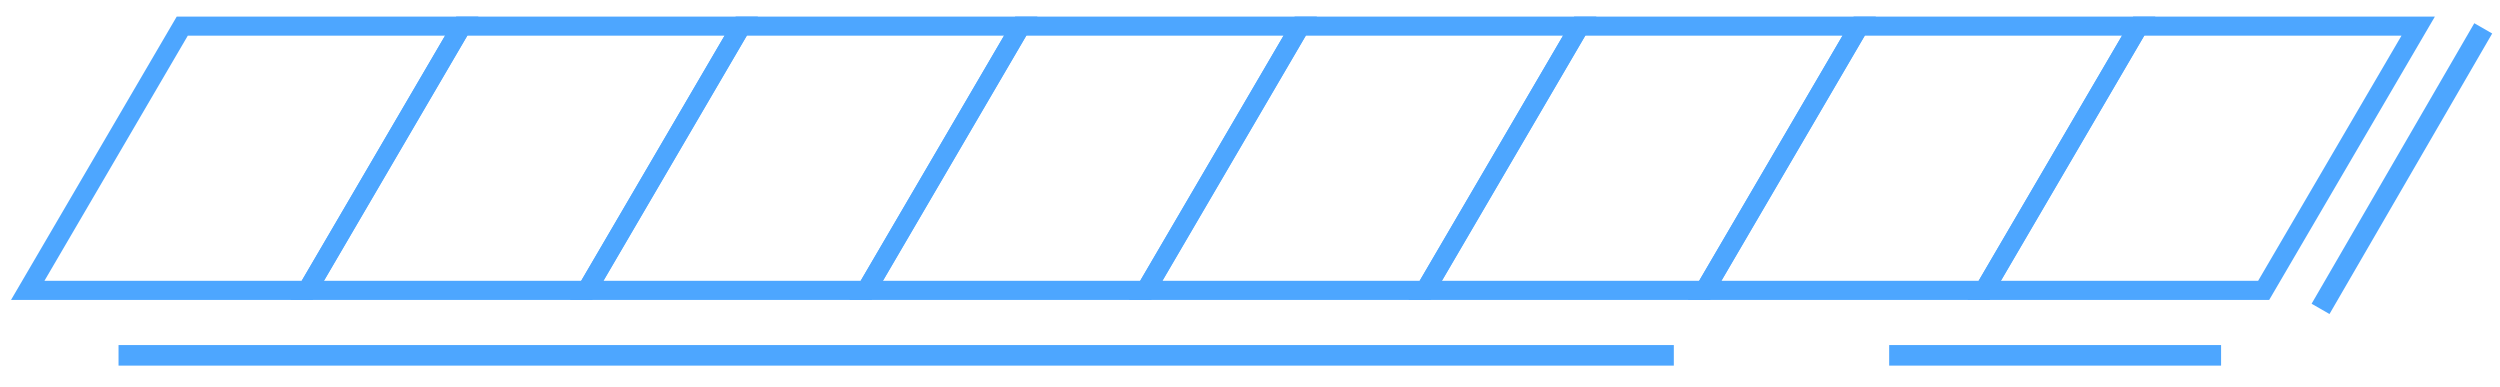 <?xml version="1.0" encoding="UTF-8" standalone="no"?>
<!-- Created with Inkscape (http://www.inkscape.org/) -->

<svg
   xmlns:dc="http://purl.org/dc/elements/1.1/"
   xmlns:cc="http://creativecommons.org/ns#"
   xmlns:rdf="http://www.w3.org/1999/02/22-rdf-syntax-ns#"
   xmlns:svg="http://www.w3.org/2000/svg"
   xmlns="http://www.w3.org/2000/svg"
   xmlns:xlink="http://www.w3.org/1999/xlink"
   xmlns:sodipodi="http://sodipodi.sourceforge.net/DTD/sodipodi-0.dtd"
   xmlns:inkscape="http://www.inkscape.org/namespaces/inkscape"
   width="485"
   height="75"
   viewBox="0 0 128.323 19.844"
   version="1.1"
   id="svg8"
   sodipodi:docname="shield_bar_over.svg"
   inkscape:version="0.92.4 5da689c313, 2019-01-14">
  <defs
     id="defs2">
    <linearGradient
       id="linearGradient875"
       inkscape:collect="always">
      <stop
         id="stop873"
         offset="0"
         style="stop-color:#4da6ff;stop-opacity:0.694" />
      <stop
         id="stop871"
         offset="1"
         style="stop-color:#4da6ff;stop-opacity:0;" />
    </linearGradient>
    <linearGradient
       inkscape:collect="always"
       xlink:href="#linearGradient875"
       id="linearGradient1027"
       x1="420.688"
       y1="-40.561"
       x2="462.371"
       y2="-40.561"
       gradientUnits="userSpaceOnUse"
       gradientTransform="translate(-366.432,-396.421)" />
  </defs>
  <sodipodi:namedview
     id="base"
     pagecolor="#322947"
     bordercolor="#666666"
     borderopacity="1.0"
     inkscape:pageopacity="0"
     inkscape:pageshadow="2"
     inkscape:zoom="0.9899495"
     inkscape:cx="125.9407"
     inkscape:cy="98.192568"
     inkscape:document-units="px"
     inkscape:current-layer="layer1"
     showgrid="false"
     units="px"
     inkscape:snap-global="true"
     inkscape:window-width="1920"
     inkscape:window-height="1022"
     inkscape:window-x="0"
     inkscape:window-y="30"
     inkscape:window-maximized="1"
     inkscape:snap-bbox="true" />
  <g
     inkscape:label="Layer 1"
     inkscape:groupmode="layer"
     id="layer1"
     transform="translate(0,-277.156)">
    <g
       id="g1166"
       transform="matrix(0.664,0,0,0.661,-136.023,128.294)"
       style="stroke-width:1.509">
      <rect
         transform="matrix(1,0,-0.503,0.864,0,0)"
         y="263.006"
         x="351.234"
         height="23.746"
         width="21.606"
         id="rect1131"
         style="opacity:1;fill:none;fill-opacity:0.529;stroke:#4da6ff;stroke-width:1.718;stroke-linecap:round;stroke-miterlimit:4;stroke-dasharray:none;stroke-opacity:1" />
      <rect
         style="opacity:1;fill:none;fill-opacity:0.529;stroke:#4da6ff;stroke-width:1.718;stroke-linecap:round;stroke-miterlimit:4;stroke-dasharray:none;stroke-opacity:1"
         id="rect1133"
         width="21.606"
         height="23.746"
         x="372.84"
         y="263.006"
         transform="matrix(1,0,-0.503,0.864,0,0)" />
      <rect
         transform="matrix(1,0,-0.503,0.864,0,0)"
         y="263.006"
         x="394.445"
         height="23.746"
         width="21.606"
         id="rect1135"
         style="opacity:1;fill:none;fill-opacity:0.529;stroke:#4da6ff;stroke-width:1.718;stroke-linecap:round;stroke-miterlimit:4;stroke-dasharray:none;stroke-opacity:1" />
      <rect
         style="opacity:1;fill:none;fill-opacity:0.529;stroke:#4da6ff;stroke-width:1.718;stroke-linecap:round;stroke-miterlimit:4;stroke-dasharray:none;stroke-opacity:1"
         id="rect1137"
         width="21.606"
         height="23.746"
         x="416.051"
         y="263.006"
         transform="matrix(1,0,-0.503,0.864,0,0)" />
      <rect
         transform="matrix(1,0,-0.503,0.864,0,0)"
         y="263.006"
         x="437.657"
         height="23.746"
         width="21.606"
         id="rect1139"
         style="opacity:1;fill:none;fill-opacity:0.529;stroke:#4da6ff;stroke-width:1.718;stroke-linecap:round;stroke-miterlimit:4;stroke-dasharray:none;stroke-opacity:1" />
      <rect
         style="opacity:1;fill:none;fill-opacity:0.529;stroke:#4da6ff;stroke-width:1.718;stroke-linecap:round;stroke-miterlimit:4;stroke-dasharray:none;stroke-opacity:1"
         id="rect1141"
         width="21.606"
         height="23.746"
         x="459.262"
         y="263.006"
         transform="matrix(1,0,-0.503,0.864,0,0)" />
      <rect
         transform="matrix(1,0,-0.503,0.864,0,0)"
         y="263.006"
         x="480.868"
         height="23.746"
         width="21.606"
         id="rect1143"
         style="opacity:1;fill:none;fill-opacity:0.529;stroke:#4da6ff;stroke-width:1.718;stroke-linecap:round;stroke-miterlimit:4;stroke-dasharray:none;stroke-opacity:1" />
      <rect
         style="opacity:1;fill:none;fill-opacity:0.529;stroke:#4da6ff;stroke-width:1.718;stroke-linecap:round;stroke-miterlimit:4;stroke-dasharray:none;stroke-opacity:1"
         id="rect1145"
         width="21.606"
         height="23.746"
         x="502.474"
         y="263.006"
         transform="matrix(1,0,-0.503,0.864,0,0)" />
      <path
         sodipodi:nodetypes="cc"
         inkscape:connector-curvature="0"
         id="path1147"
         d="M 214.016,252.801 H 334.246"
         style="fill:none;stroke:#4da6ff;stroke-width:1.597;stroke-linecap:butt;stroke-linejoin:miter;stroke-miterlimit:4;stroke-dasharray:none;stroke-opacity:1" />
      <path
         inkscape:connector-curvature="0"
         id="path1149"
         d="m 396.817,227.41 -12.577,21.783"
         style="fill:none;stroke:#4da6ff;stroke-width:1.597;stroke-linecap:butt;stroke-linejoin:miter;stroke-miterlimit:4;stroke-dasharray:none;stroke-opacity:1" />
      <path
         sodipodi:nodetypes="cc"
         style="fill:none;stroke:#4da6ff;stroke-width:1.597;stroke-linecap:butt;stroke-linejoin:miter;stroke-miterlimit:4;stroke-dasharray:none;stroke-opacity:1"
         d="m 350.893,252.801 h 25.658"
         id="path1151"
         inkscape:connector-curvature="0" />
    </g>
    <circle
       style="opacity:1;fill:url(#linearGradient1027);fill-opacity:1;stroke:#4da6ff;stroke-width:1.058;stroke-linecap:round;stroke-linejoin:round;stroke-miterlimit:4;stroke-dasharray:none;stroke-opacity:1"
       id="path1019"
       cx="75.097"
       cy="-436.983"
       r="20.312" />
    <g
       id="g995"
       transform="matrix(0.656,0,0,0.642,-17.946,124.239)"
       style="stroke-width:1.541">
      <g
         style="stroke-width:1.799"
         transform="matrix(0.86,0,0,0.853,9.05,23.133)"
         id="g966">
        <rect
           style="opacity:1;fill:#4da7ff;fill-opacity:0.05;stroke:#4da6ff;stroke-width:2.046;stroke-linecap:round;stroke-miterlimit:4;stroke-dasharray:none;stroke-opacity:1"
           id="rect942"
           width="25.123"
           height="27.775"
           x="165.45"
           y="249.127"
           transform="matrix(1,0,-0.5,0.866,0,0)" />
        <rect
           transform="matrix(1,0,-0.5,0.866,0,0)"
           y="249.127"
           x="190.574"
           height="27.775"
           width="25.123"
           id="rect944"
           style="opacity:1;fill:#4da6ff;fill-opacity:0.107;stroke:#4da6ff;stroke-width:2.046;stroke-linecap:round;stroke-miterlimit:4;stroke-dasharray:none;stroke-opacity:1" />
        <rect
           style="opacity:1;fill:#4da6ff;fill-opacity:0.176;stroke:#4da6ff;stroke-width:2.046;stroke-linecap:round;stroke-miterlimit:4;stroke-dasharray:none;stroke-opacity:1"
           id="rect946"
           width="25.123"
           height="27.775"
           x="215.697"
           y="249.127"
           transform="matrix(1,0,-0.5,0.866,0,0)" />
        <rect
           transform="matrix(1,0,-0.5,0.866,0,0)"
           y="249.127"
           x="240.82"
           height="27.775"
           width="25.123"
           id="rect948"
           style="opacity:1;fill:#4da6ff;fill-opacity:0.249;stroke:#4da6ff;stroke-width:2.046;stroke-linecap:round;stroke-miterlimit:4;stroke-dasharray:none;stroke-opacity:1" />
        <rect
           style="opacity:1;fill:#4da6ff;fill-opacity:0.314;stroke:#4da6ff;stroke-width:2.046;stroke-linecap:round;stroke-miterlimit:4;stroke-dasharray:none;stroke-opacity:1"
           id="rect950"
           width="25.123"
           height="27.775"
           x="265.944"
           y="249.127"
           transform="matrix(1,0,-0.5,0.866,0,0)" />
        <rect
           transform="matrix(1,0,-0.5,0.866,0,0)"
           y="249.127"
           x="291.067"
           height="27.775"
           width="25.123"
           id="rect952"
           style="opacity:1;fill:#4da6ff;fill-opacity:0.385;stroke:#4da6ff;stroke-width:2.046;stroke-linecap:round;stroke-miterlimit:4;stroke-dasharray:none;stroke-opacity:1" />
        <rect
           style="opacity:1;fill:#4da6ff;fill-opacity:0.454;stroke:#4da6ff;stroke-width:2.046;stroke-linecap:round;stroke-miterlimit:4;stroke-dasharray:none;stroke-opacity:1"
           id="rect954"
           width="25.123"
           height="27.775"
           x="316.191"
           y="249.127"
           transform="matrix(1,0,-0.5,0.866,0,0)" />
        <rect
           transform="matrix(1,0,-0.5,0.866,0,0)"
           y="249.127"
           x="341.314"
           height="27.775"
           width="25.123"
           id="rect956"
           style="opacity:1;fill:#4da6ff;fill-opacity:0.528;stroke:#4da6ff;stroke-width:2.046;stroke-linecap:round;stroke-miterlimit:4;stroke-dasharray:none;stroke-opacity:1" />
      </g>
      <path
         sodipodi:nodetypes="cc"
         inkscape:connector-curvature="0"
         id="path977"
         d="M 39.275,232.699 H 159.505"
         style="fill:none;stroke:#4da6ff;stroke-width:1.631;stroke-linecap:butt;stroke-linejoin:miter;stroke-miterlimit:4;stroke-dasharray:none;stroke-opacity:1" />
      <path
         inkscape:connector-curvature="0"
         id="path979"
         d="m 222.077,207.309 -12.577,21.783"
         style="fill:none;stroke:#4da6ff;stroke-width:1.631;stroke-linecap:butt;stroke-linejoin:miter;stroke-miterlimit:4;stroke-dasharray:none;stroke-opacity:1" />
      <path
         sodipodi:nodetypes="cc"
         style="fill:none;stroke:#4da6ff;stroke-width:1.631;stroke-linecap:butt;stroke-linejoin:miter;stroke-miterlimit:4;stroke-dasharray:none;stroke-opacity:1"
         d="m 176.152,232.699 h 25.658"
         id="path981"
         inkscape:connector-curvature="0" />
    </g>
  </g>
</svg>
